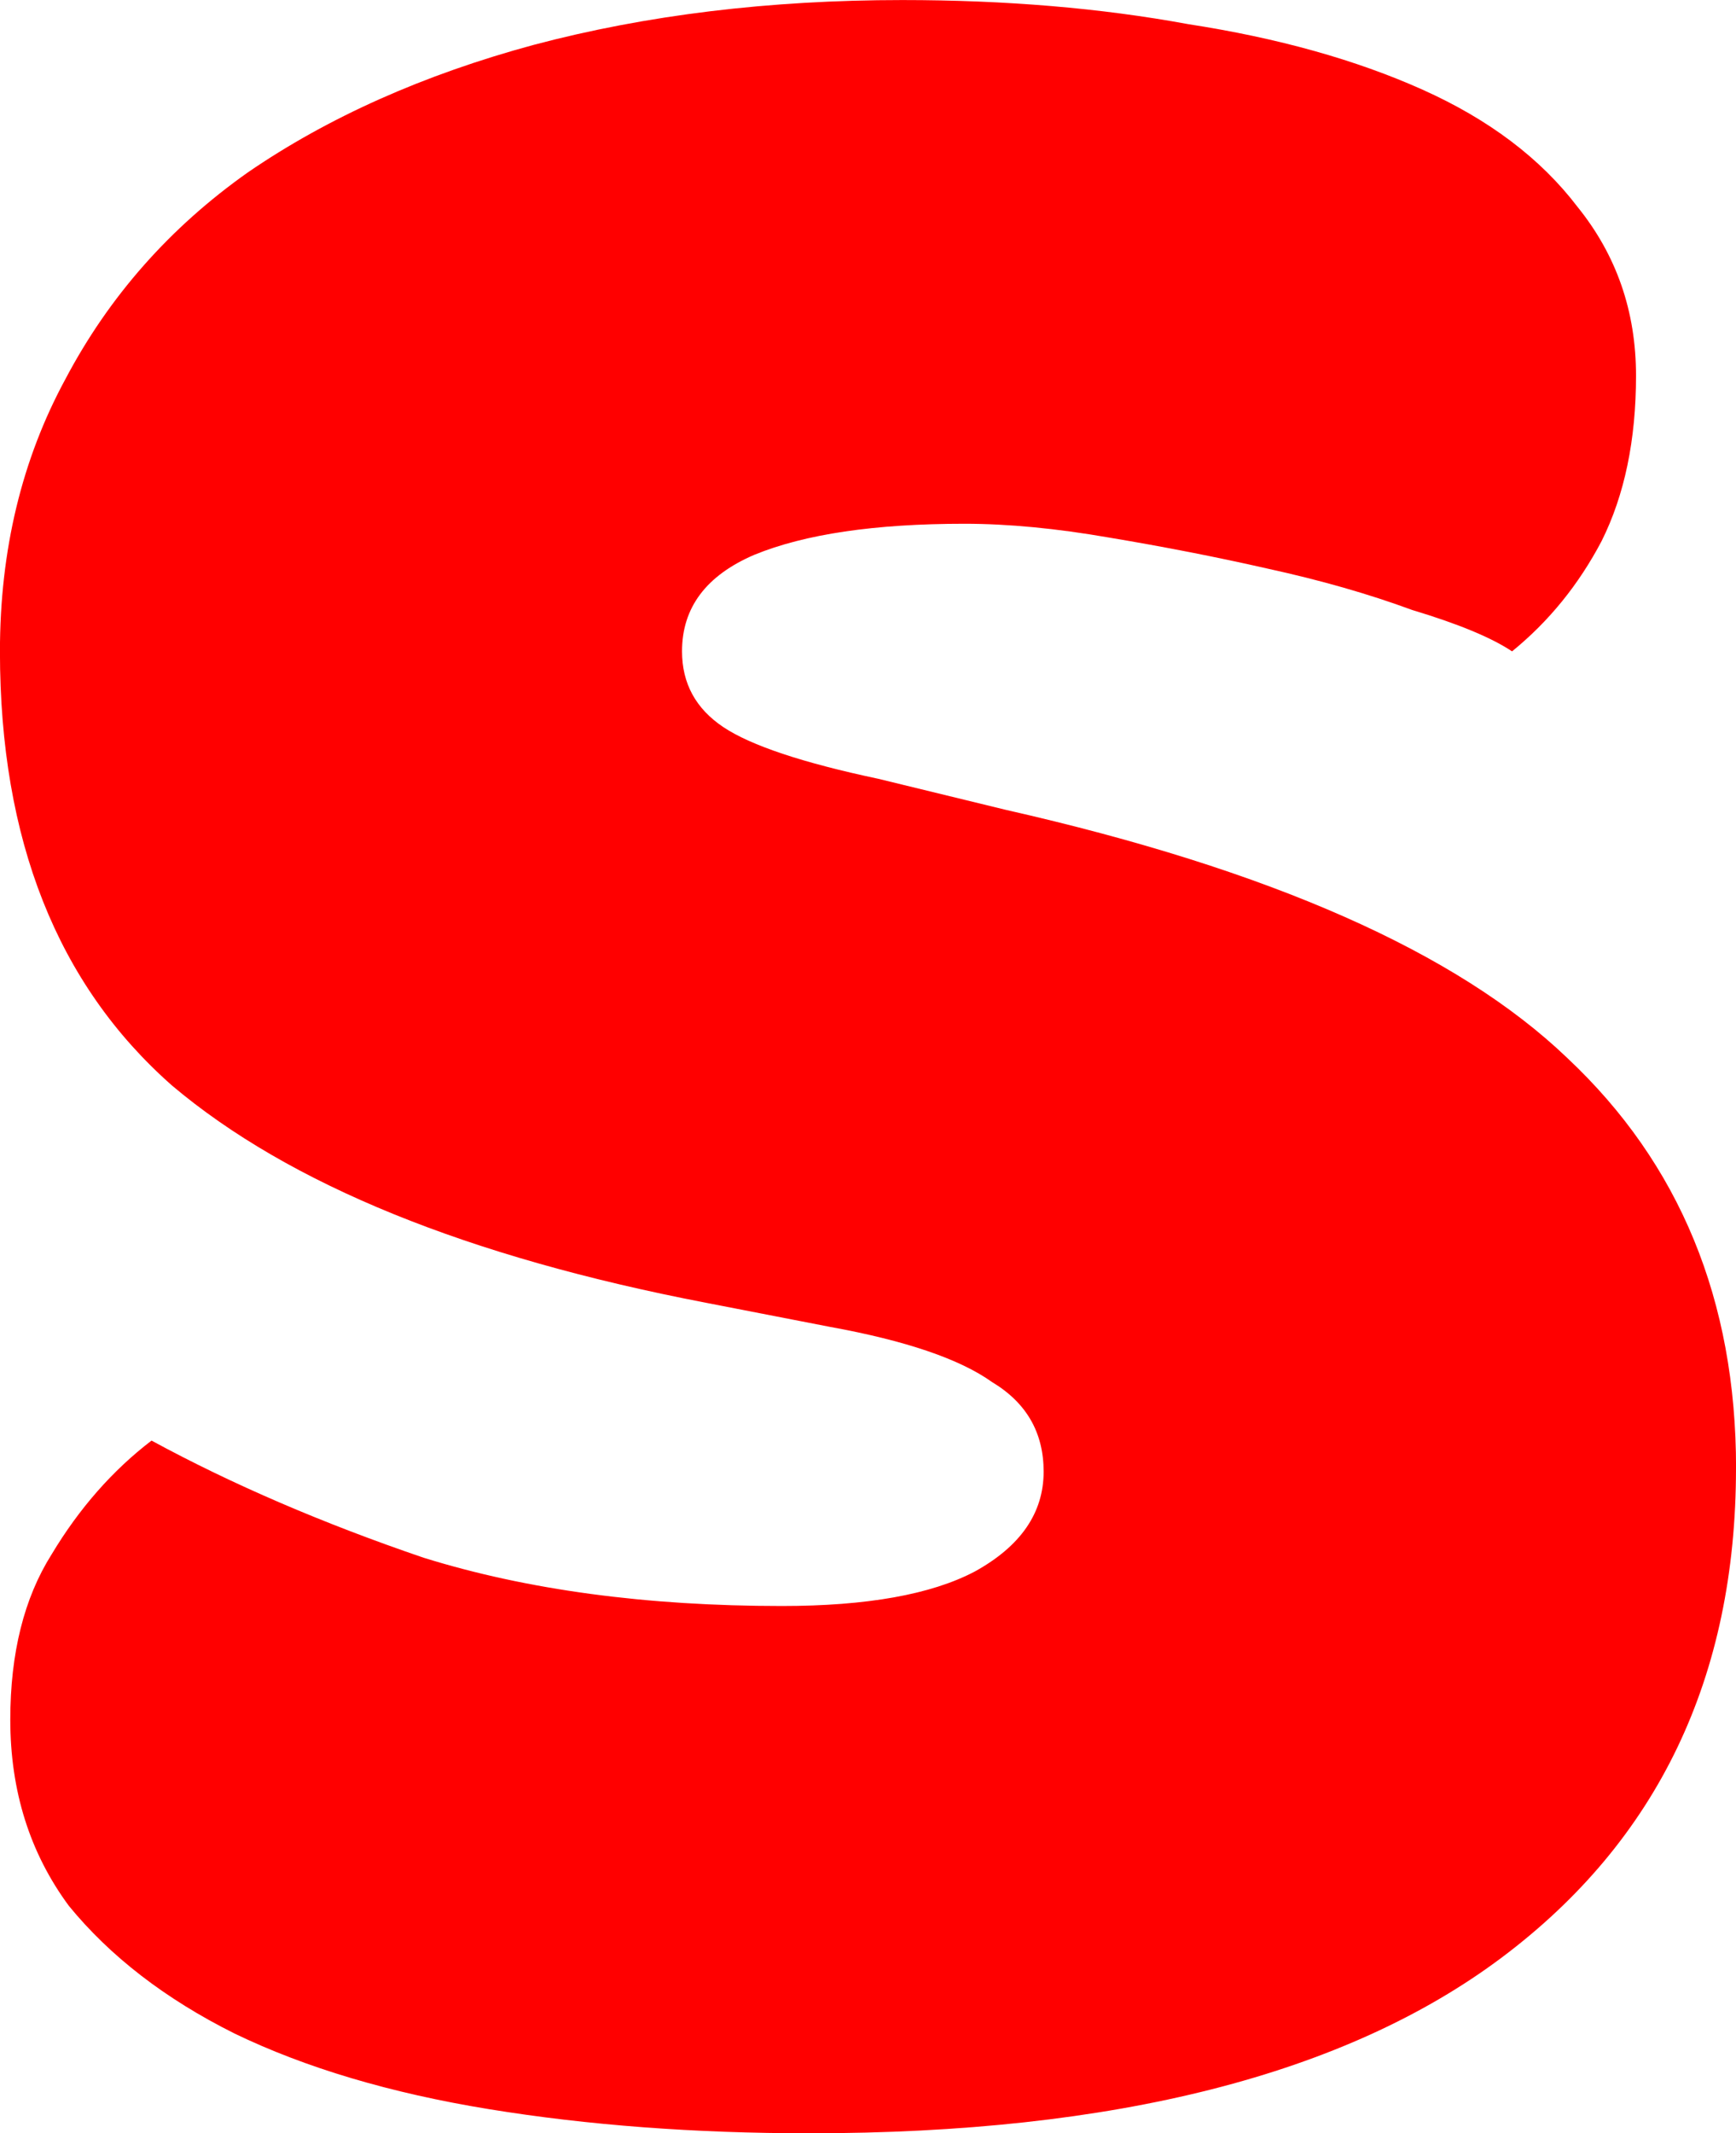 <svg version="1.1" xmlns="http://www.w3.org/2000/svg" xmlns:xlink="http://www.w3.org/1999/xlink" width="32.069" height="39.386" viewBox="0,0,32.069,39.386"><g transform="translate(-223.965,-164.057)"><g data-paper-data="{&quot;isPaintingLayer&quot;:true}" fill="#ff0000" fill-rule="nonzero" stroke="#000000" stroke-width="0" stroke-linecap="square" stroke-linejoin="miter" stroke-miterlimit="10" stroke-dasharray="" stroke-dashoffset="0" style="mix-blend-mode: normal"><path d="M256.034,191.163c0,3.86 -1.442,6.872 -4.327,9.035c-2.885,2.163 -7.148,3.245 -12.789,3.245c-2.121,0 -4.093,-0.148 -5.918,-0.445c-1.824,-0.297 -3.394,-0.764 -4.709,-1.4c-1.273,-0.636 -2.291,-1.421 -3.054,-2.354c-0.721,-0.976 -1.082,-2.121 -1.082,-3.436c0,-1.23 0.255,-2.248 0.764,-3.054c0.509,-0.848 1.124,-1.548 1.845,-2.1c1.485,0.806 3.16,1.527 5.027,2.163c1.909,0.594 4.115,0.891 6.617,0.891c1.569,0 2.757,-0.212 3.563,-0.636c0.848,-0.467 1.273,-1.082 1.273,-1.845c0,-0.721 -0.318,-1.273 -0.954,-1.654c-0.594,-0.424 -1.591,-0.764 -2.991,-1.018l-2.291,-0.445c-4.412,-0.848 -7.699,-2.185 -9.863,-4.009c-2.121,-1.866 -3.181,-4.539 -3.181,-8.017c0,-1.866 0.403,-3.542 1.209,-5.027c0.806,-1.527 1.93,-2.8 3.372,-3.818c1.485,-1.018 3.245,-1.803 5.281,-2.354c2.079,-0.551 4.348,-0.827 6.808,-0.827c1.909,0 3.669,0.148 5.281,0.445c1.654,0.255 3.097,0.658 4.327,1.209c1.23,0.551 2.185,1.273 2.863,2.163c0.721,0.891 1.082,1.93 1.082,3.118c0,1.188 -0.212,2.206 -0.636,3.054c-0.424,0.806 -0.976,1.485 -1.654,2.036c-0.382,-0.255 -0.997,-0.509 -1.845,-0.764c-0.806,-0.297 -1.697,-0.551 -2.672,-0.764c-0.933,-0.212 -1.909,-0.403 -2.927,-0.573c-0.976,-0.17 -1.866,-0.255 -2.672,-0.255c-1.654,0 -2.948,0.191 -3.881,0.573c-0.891,0.382 -1.336,0.976 -1.336,1.782c0,0.594 0.255,1.06 0.764,1.4c0.509,0.339 1.463,0.658 2.863,0.954l2.354,0.573c4.878,1.103 8.335,2.63 10.372,4.581c2.079,1.951 3.118,4.475 3.118,7.572z"/></g></g></svg>